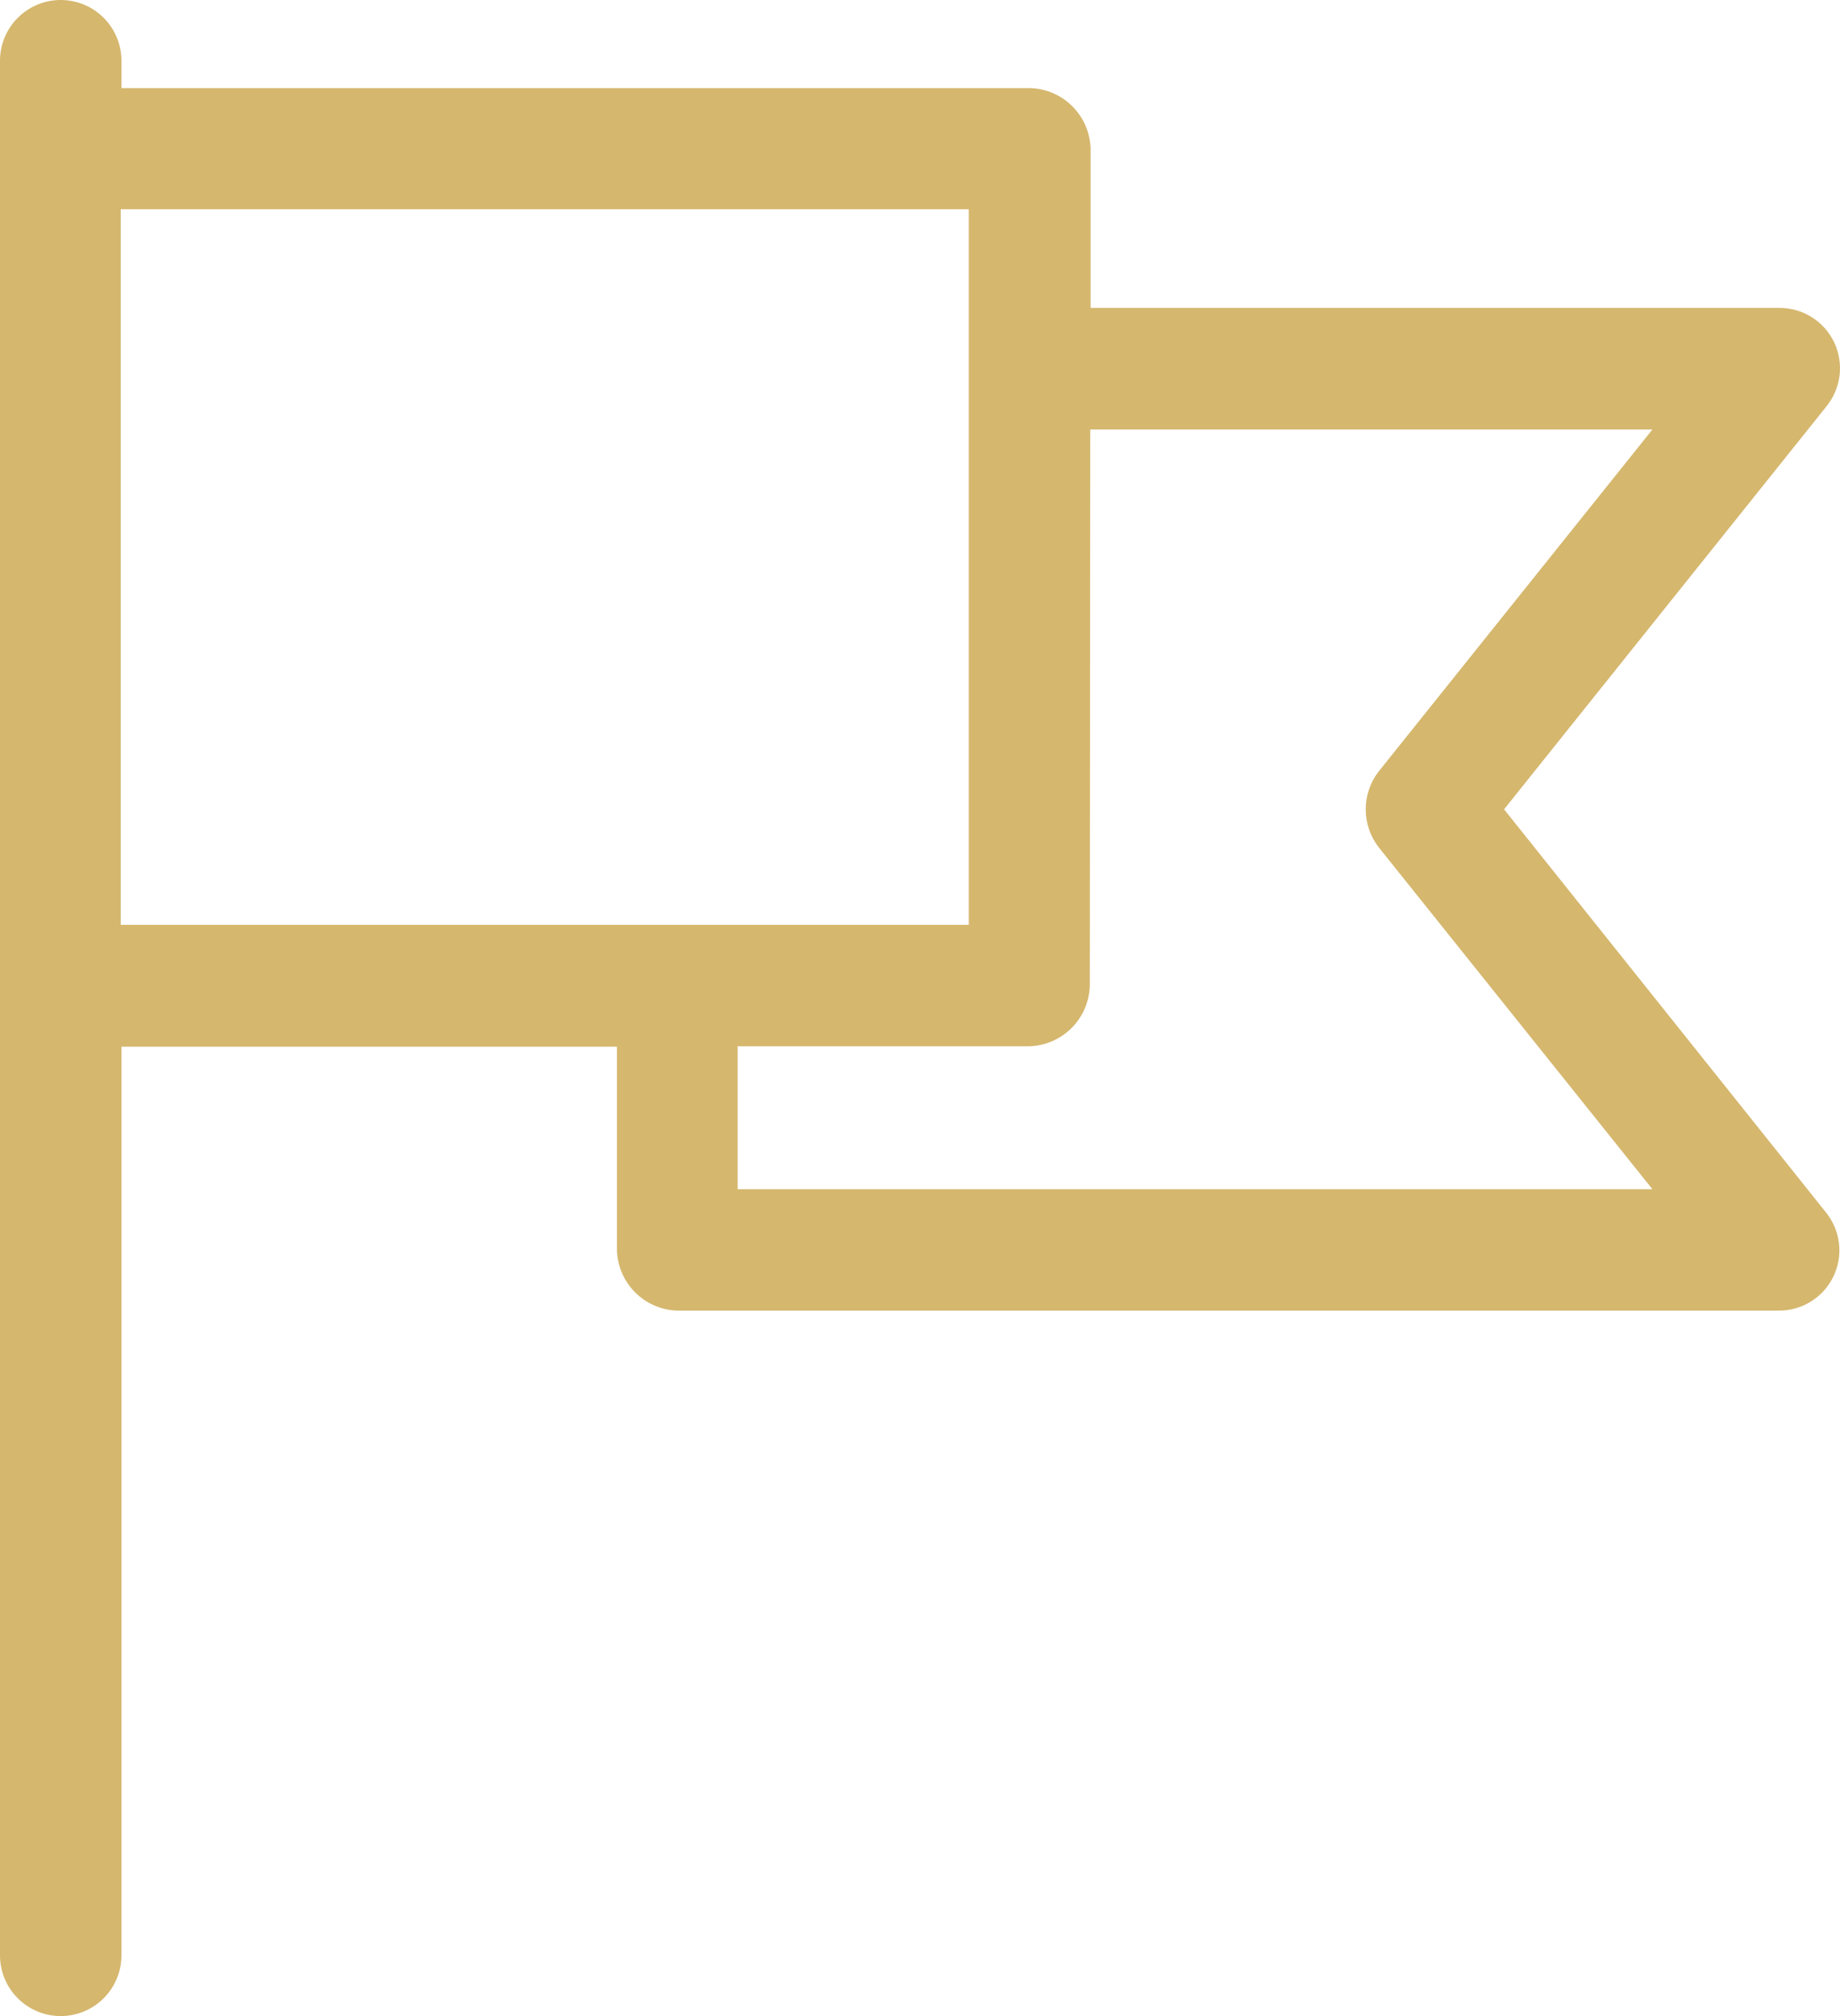 <svg xmlns="http://www.w3.org/2000/svg" width="21" height="23" viewBox="0 0 21 23" fill="none">
  <path d="M17.166 9.233L20.843 4.639C20.926 4.537 20.979 4.414 20.995 4.284C21.011 4.154 20.989 4.021 20.932 3.903C20.875 3.785 20.786 3.685 20.674 3.616C20.562 3.547 20.433 3.511 20.302 3.513H12.447V1.693C12.441 1.512 12.367 1.341 12.239 1.213C12.111 1.085 11.94 1.011 11.759 1.005H1.386V0.693C1.386 0.509 1.313 0.333 1.183 0.203C1.053 0.073 0.877 0 0.693 0C0.509 0 0.333 0.073 0.203 0.203C0.073 0.333 0 0.509 0 0.693V22.307C0 22.491 0.073 22.667 0.203 22.797C0.333 22.927 0.509 23 0.693 23C0.877 23 1.053 22.927 1.183 22.797C1.313 22.667 1.386 22.491 1.386 22.307V11.941H7.041V14.264C7.047 14.444 7.121 14.616 7.249 14.744C7.377 14.872 7.548 14.946 7.729 14.952H20.295C20.426 14.954 20.555 14.918 20.667 14.849C20.779 14.78 20.868 14.68 20.925 14.562C20.982 14.444 21.004 14.312 20.988 14.181C20.972 14.051 20.919 13.928 20.836 13.827L17.166 9.233ZM12.443 4.9H18.859L15.735 8.801C15.639 8.924 15.587 9.076 15.587 9.233C15.587 9.39 15.639 9.542 15.735 9.666L18.859 13.567H8.419V11.936H11.749C11.93 11.93 12.102 11.856 12.23 11.728C12.357 11.601 12.432 11.429 12.438 11.248L12.443 4.9ZM11.057 2.387V10.551H1.378V2.387H11.057Z" fill="#D5B76E"/>
</svg>